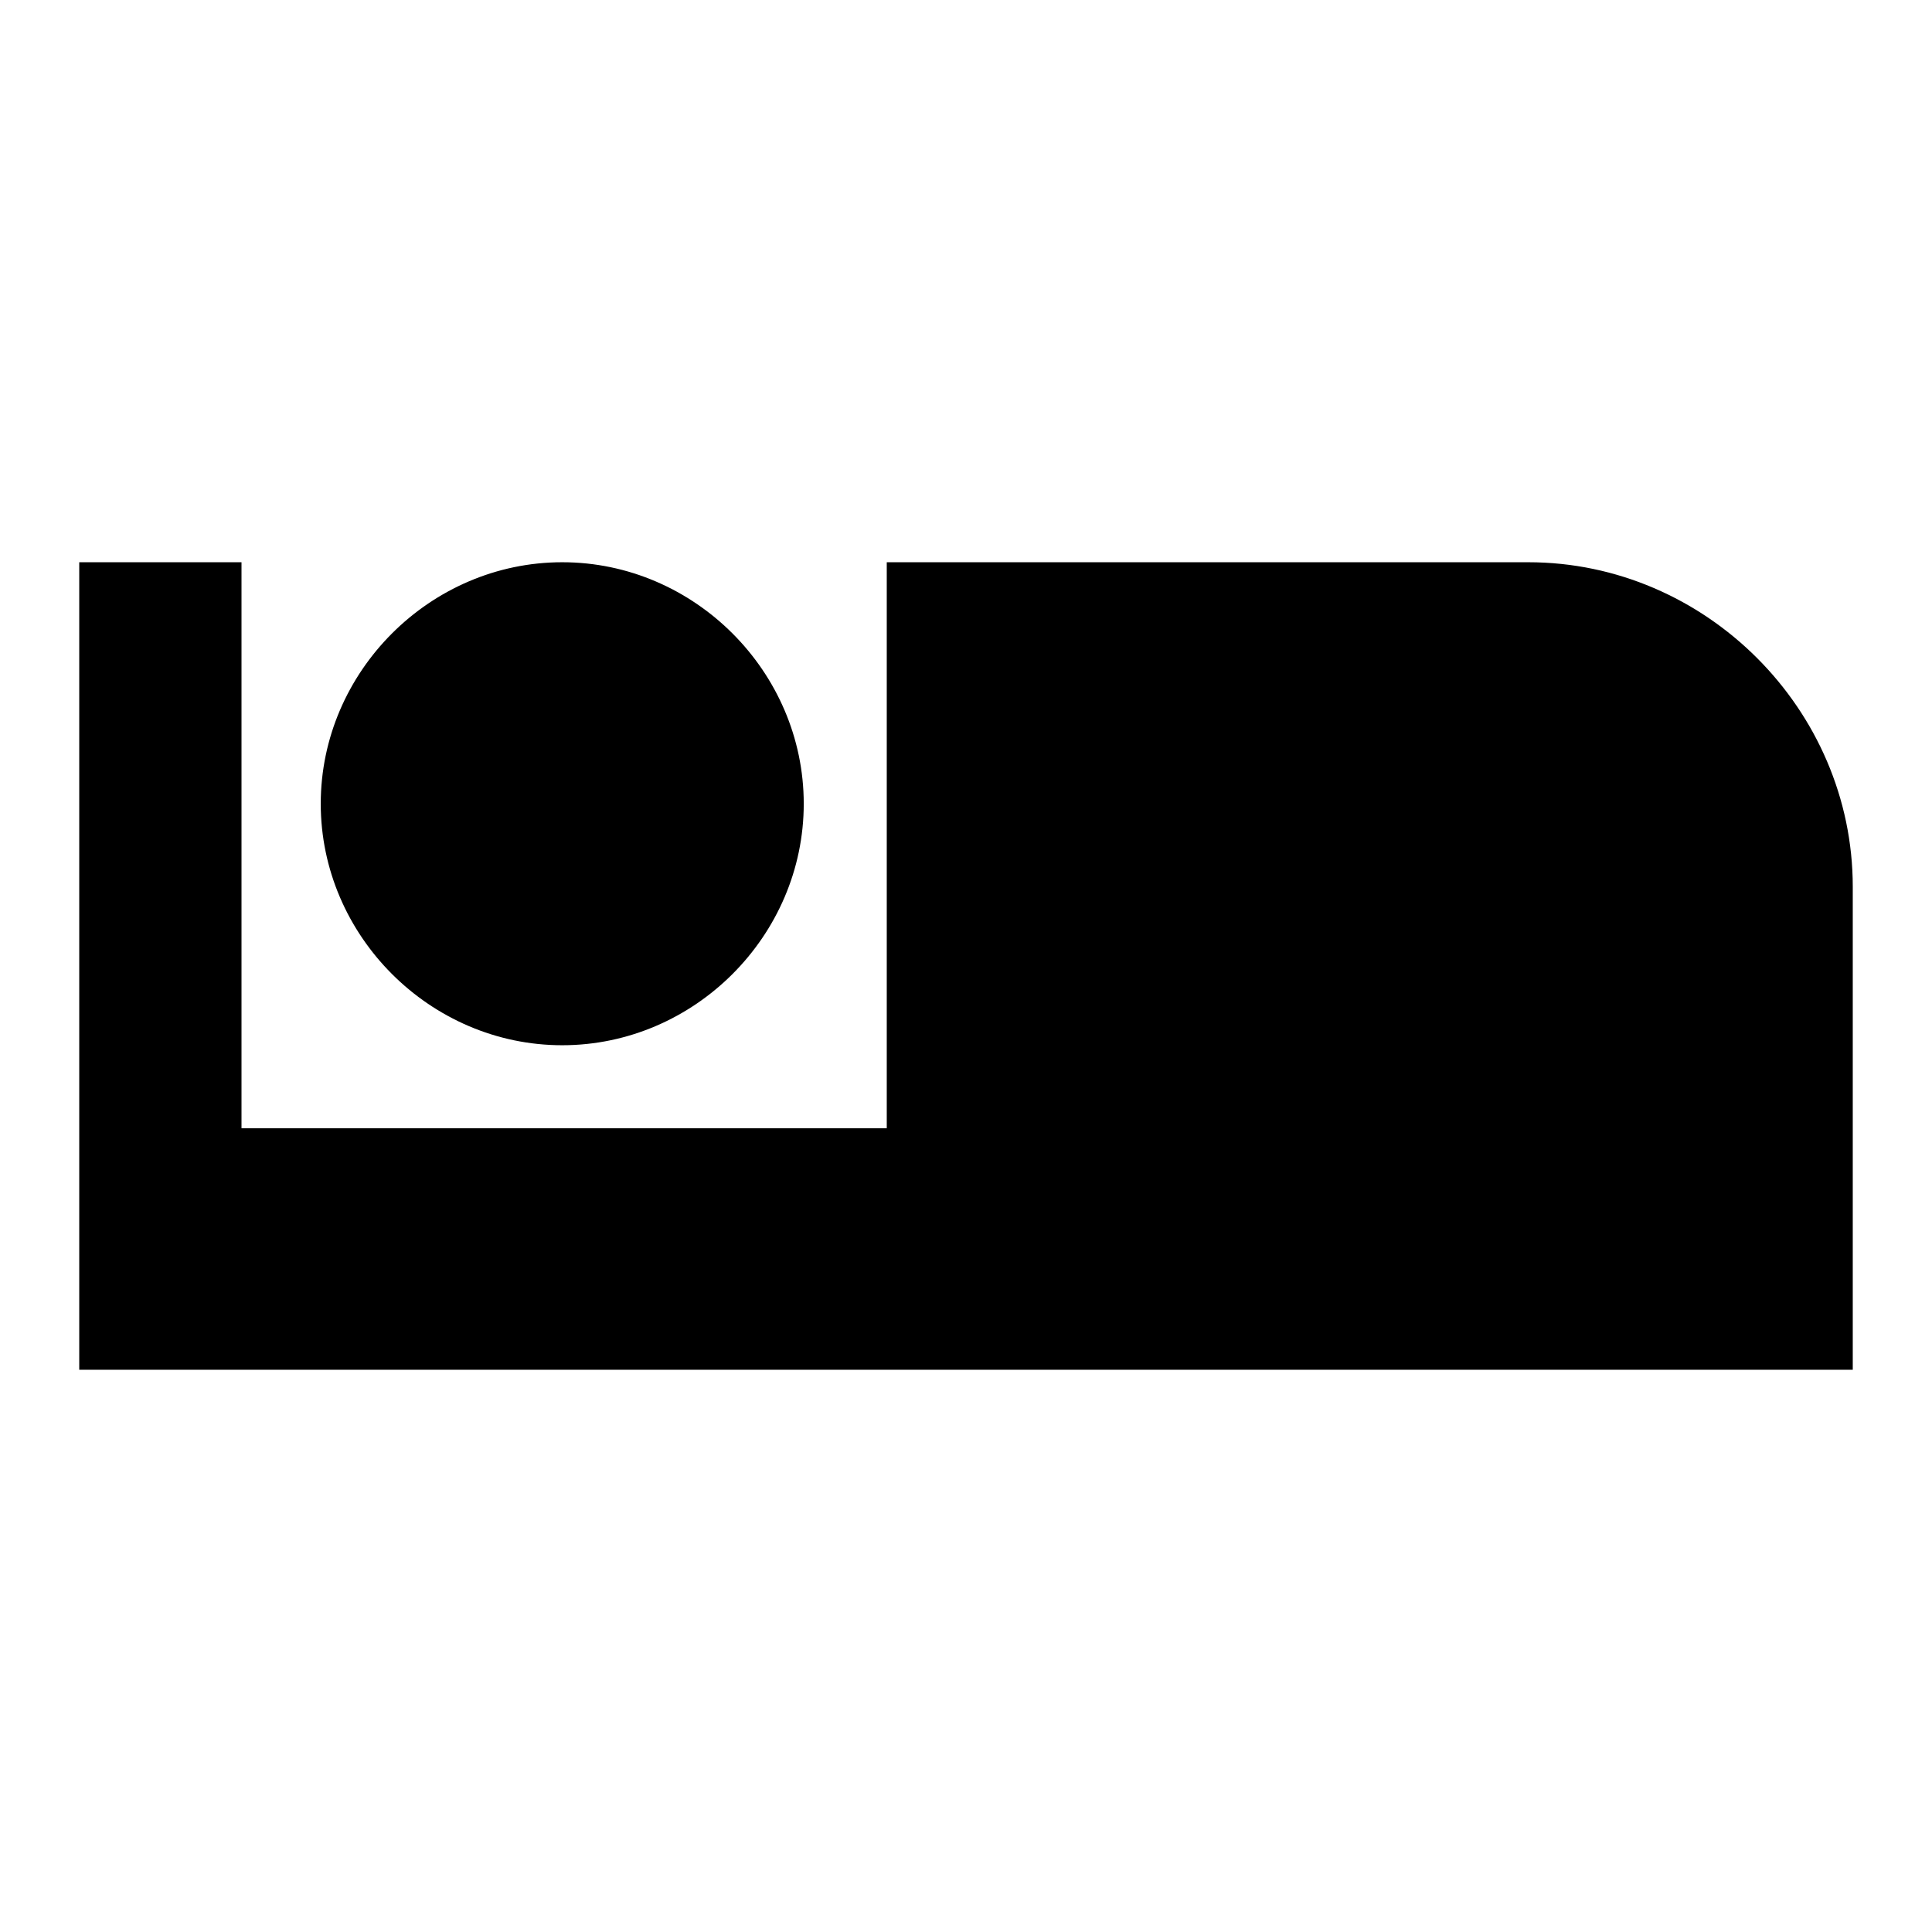 <svg height="1000" width="1000" xmlns="http://www.w3.org/2000/svg"><path d="M791.018 291.014c91.797 0 167.969 76.172 167.969 167.969v250H41.016v-417.97H125v292.97h333.986v-292.97h332.032zm-500.002 250c-68.36 0 -125 -56.64 -125 -125s56.64 -125 125 -125 125 56.64 125 125 -56.64 125 -125 125z"/></svg>